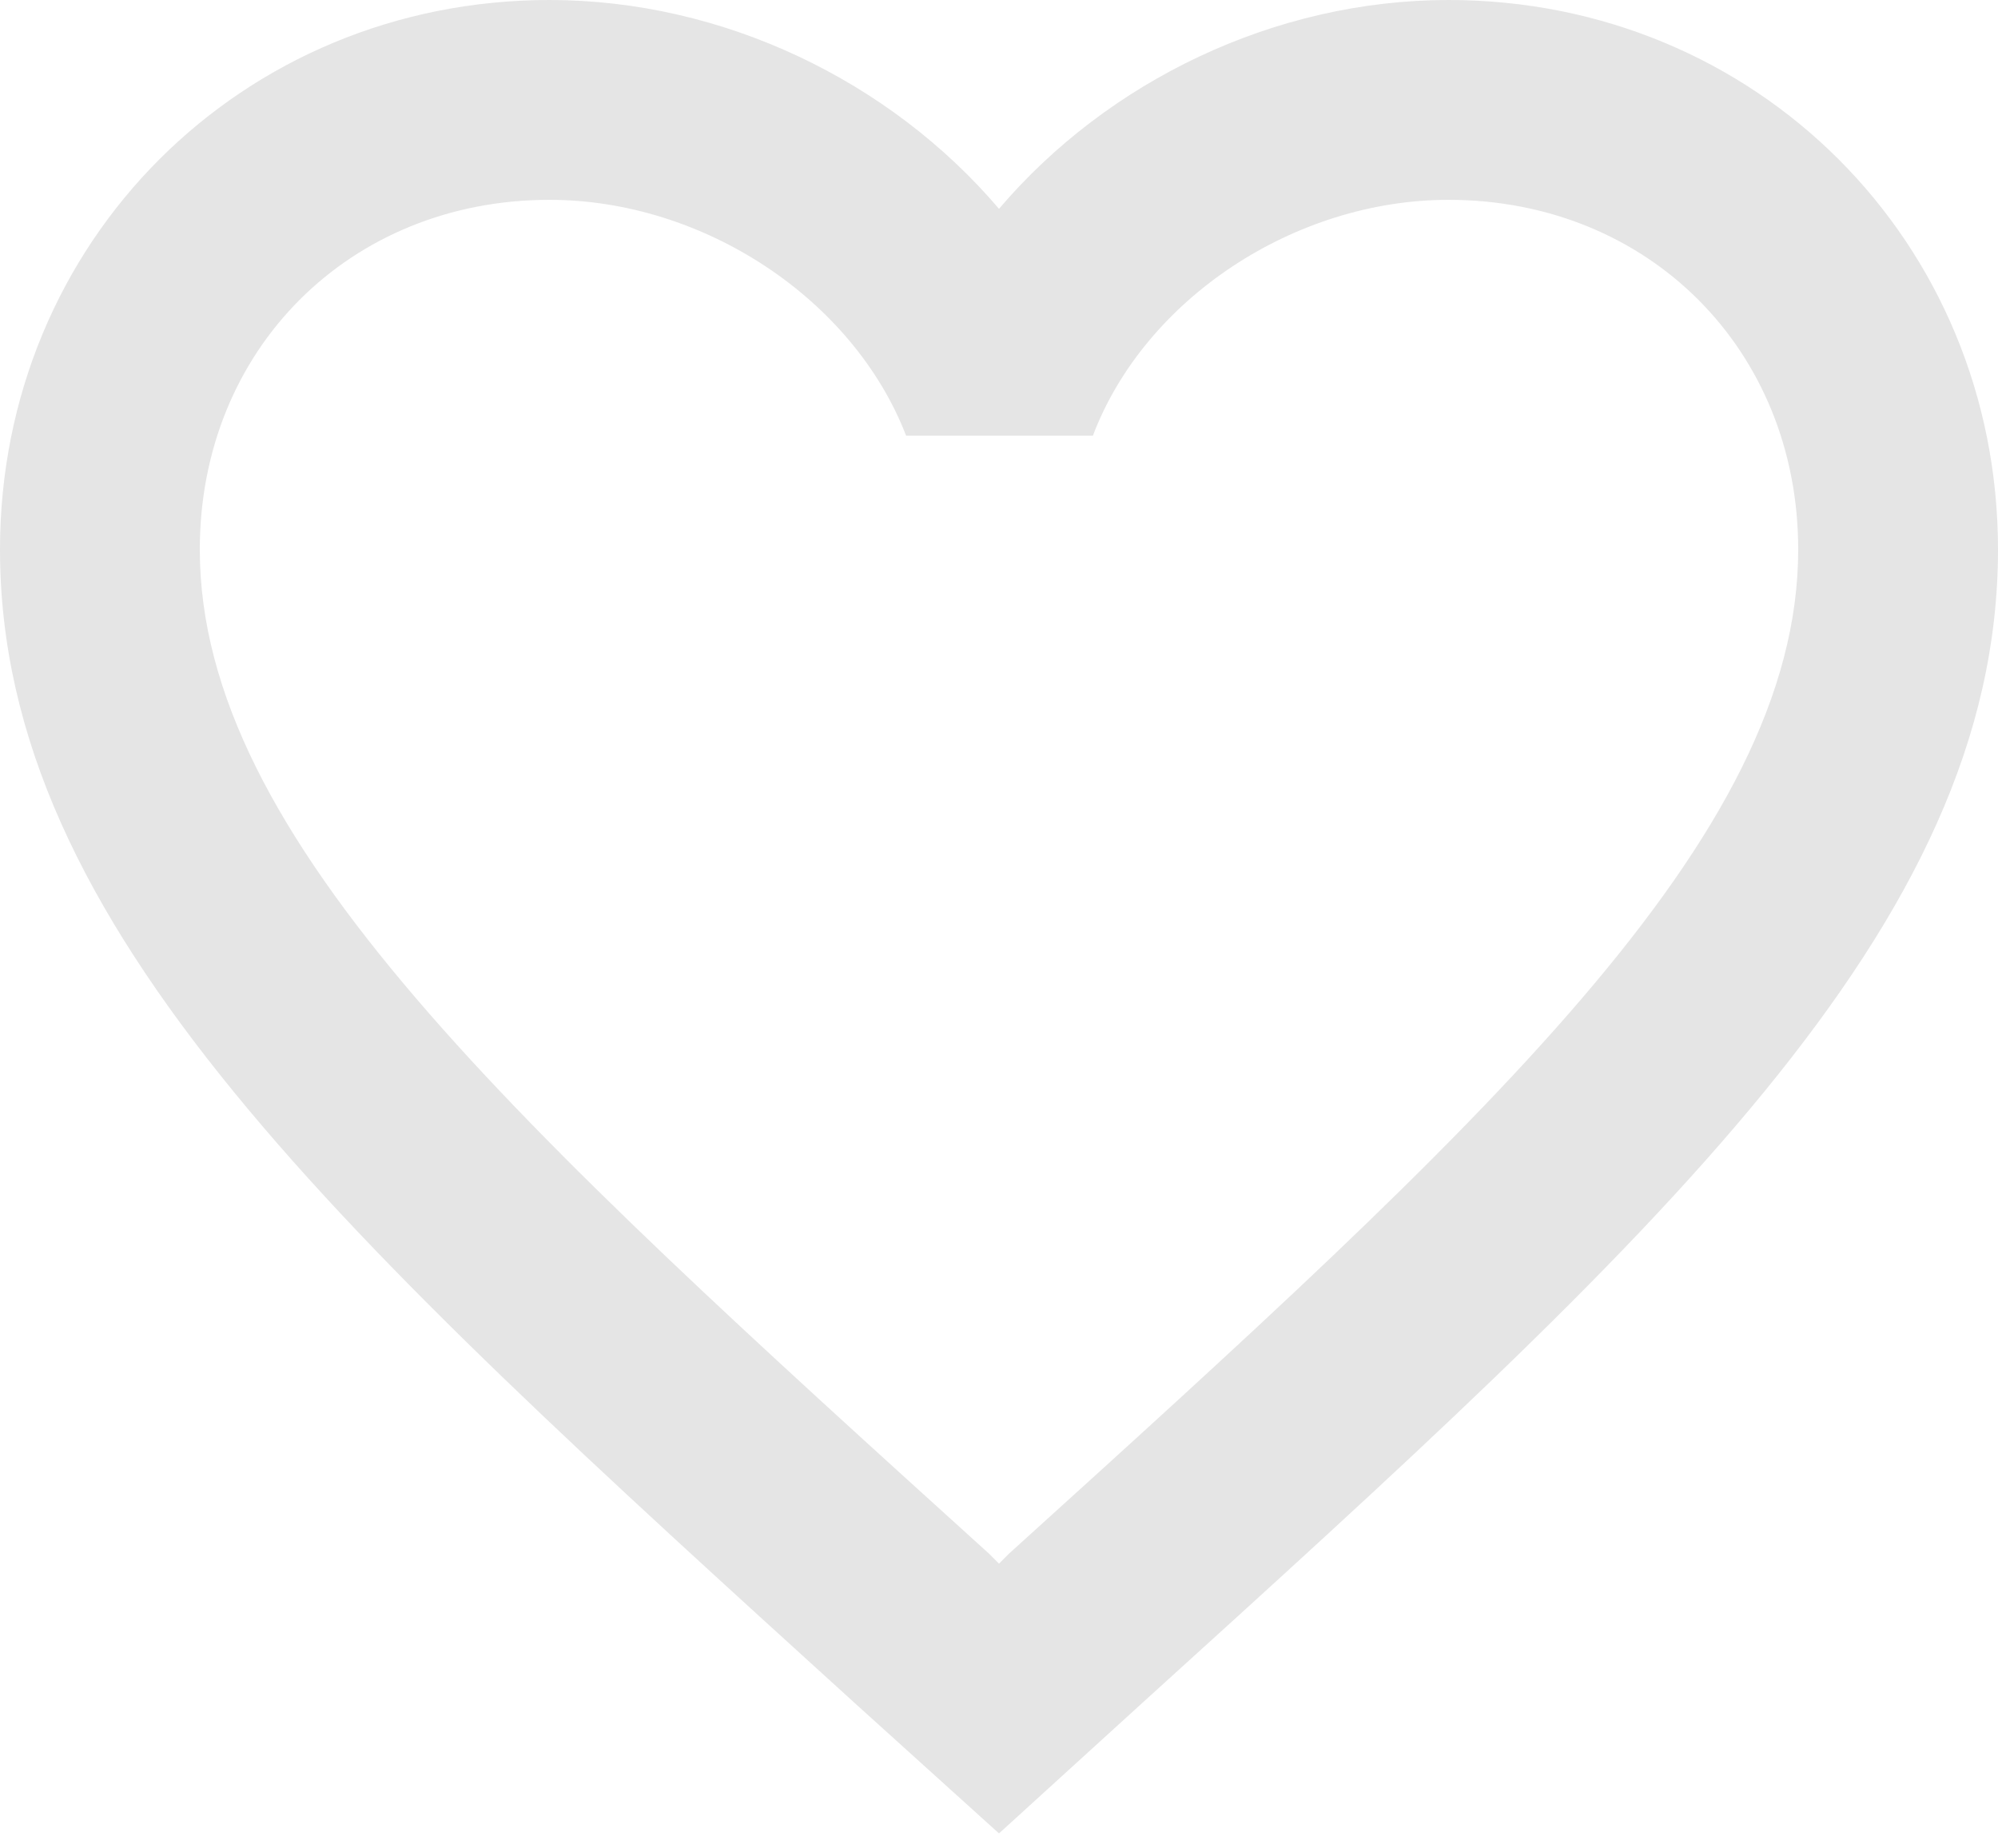 <svg width="80" height="74" viewBox="0 0 80 74" fill="none" xmlns="http://www.w3.org/2000/svg">
<path d="M58 0C51.04 0 44.36 3.24 40 8.36C35.64 3.24 28.96 0 22 0C9.68 0 0 9.68 0 22C0 37.12 13.6 49.44 34.2 68.16L40 73.4L45.8 68.12C66.4 49.44 80 37.12 80 22C80 9.68 70.32 0 58 0ZM40.4 62.2L40 62.6L39.6 62.2C20.56 44.96 8 33.56 8 22C8 14 14 8 22 8C28.16 8 34.16 11.96 36.28 17.44H43.76C45.84 11.96 51.84 8 58 8C66 8 72 14 72 22C72 33.56 59.44 44.96 40.4 62.2Z" fill="#E5E5E5"/>
</svg>
